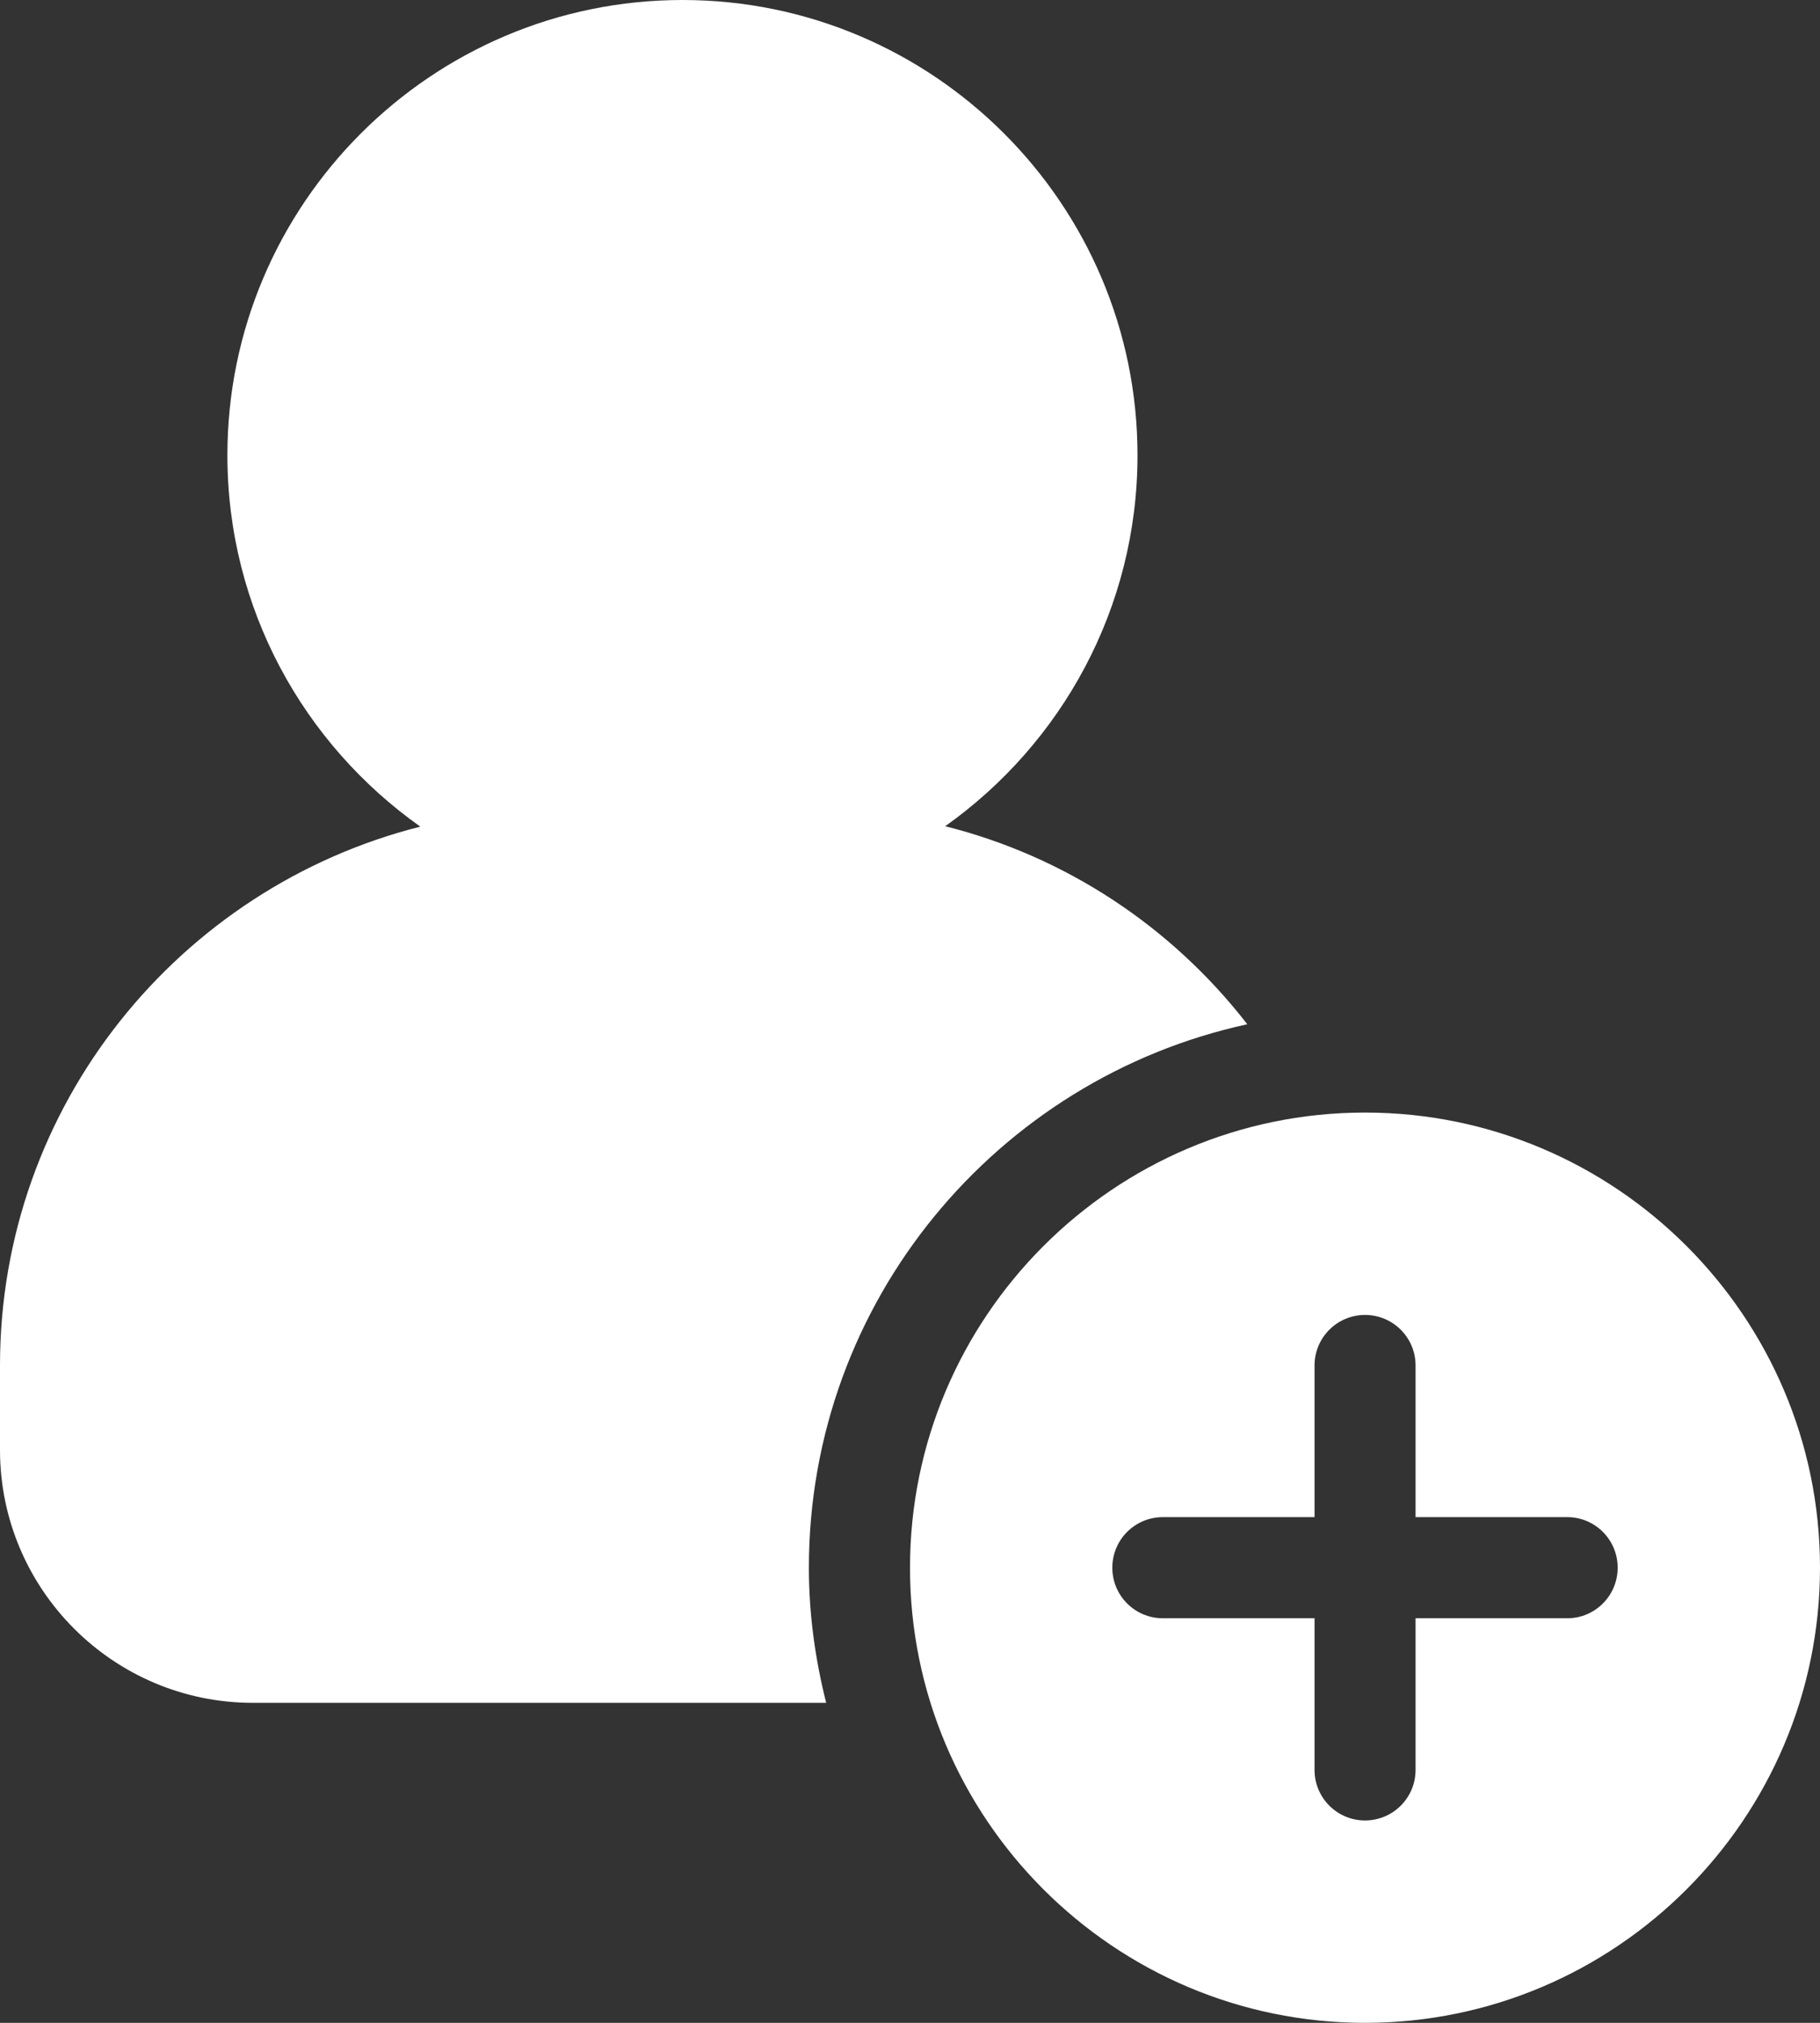 <svg width="18" height="20" viewBox="0 0 18 20" fill="none" xmlns="http://www.w3.org/2000/svg">
<rect x="0" y="0" width="18" height="20" fill="#333333" stroke="none"/>
<path d="M8 15.5C8 12.867 9.861 10.664 12.336 10.127C11.587 9.161 10.539 8.468 9.348 8.169C10.498 7.353 11.25 6.014 11.25 4.501C11.25 2.019 9.231 0 6.75 0C4.268 0 2.249 2.019 2.249 4.501C2.249 6.017 3.004 7.357 4.157 8.173C1.773 8.775 0 10.931 0 13.5V14.336C0 15.714 1.121 16.836 2.5 16.836H8.171C8.063 16.407 8 15.962 8 15.501L8 15.5Z" fill="white"/>
<path d="M13.5 11C11.019 11 9 13.02 9 15.5C9 17.981 11.019 20 13.5 20C15.982 20 18 17.98 18 15.5C18 13.02 15.982 11 13.5 11ZM15.5 16H14V17.5C14 17.775 13.777 17.999 13.5 17.999C13.224 17.999 13.001 17.775 13.001 17.5V16H11.501C11.224 16 11.001 15.776 11.001 15.5C11.001 15.224 11.224 15 11.501 15H13.001V13.5C13.001 13.225 13.224 13.001 13.5 13.001C13.777 13.001 14 13.225 14 13.5V15H15.5C15.776 15 15.999 15.224 15.999 15.5C15.999 15.776 15.776 16 15.5 16Z" fill="white"/>
</svg>
